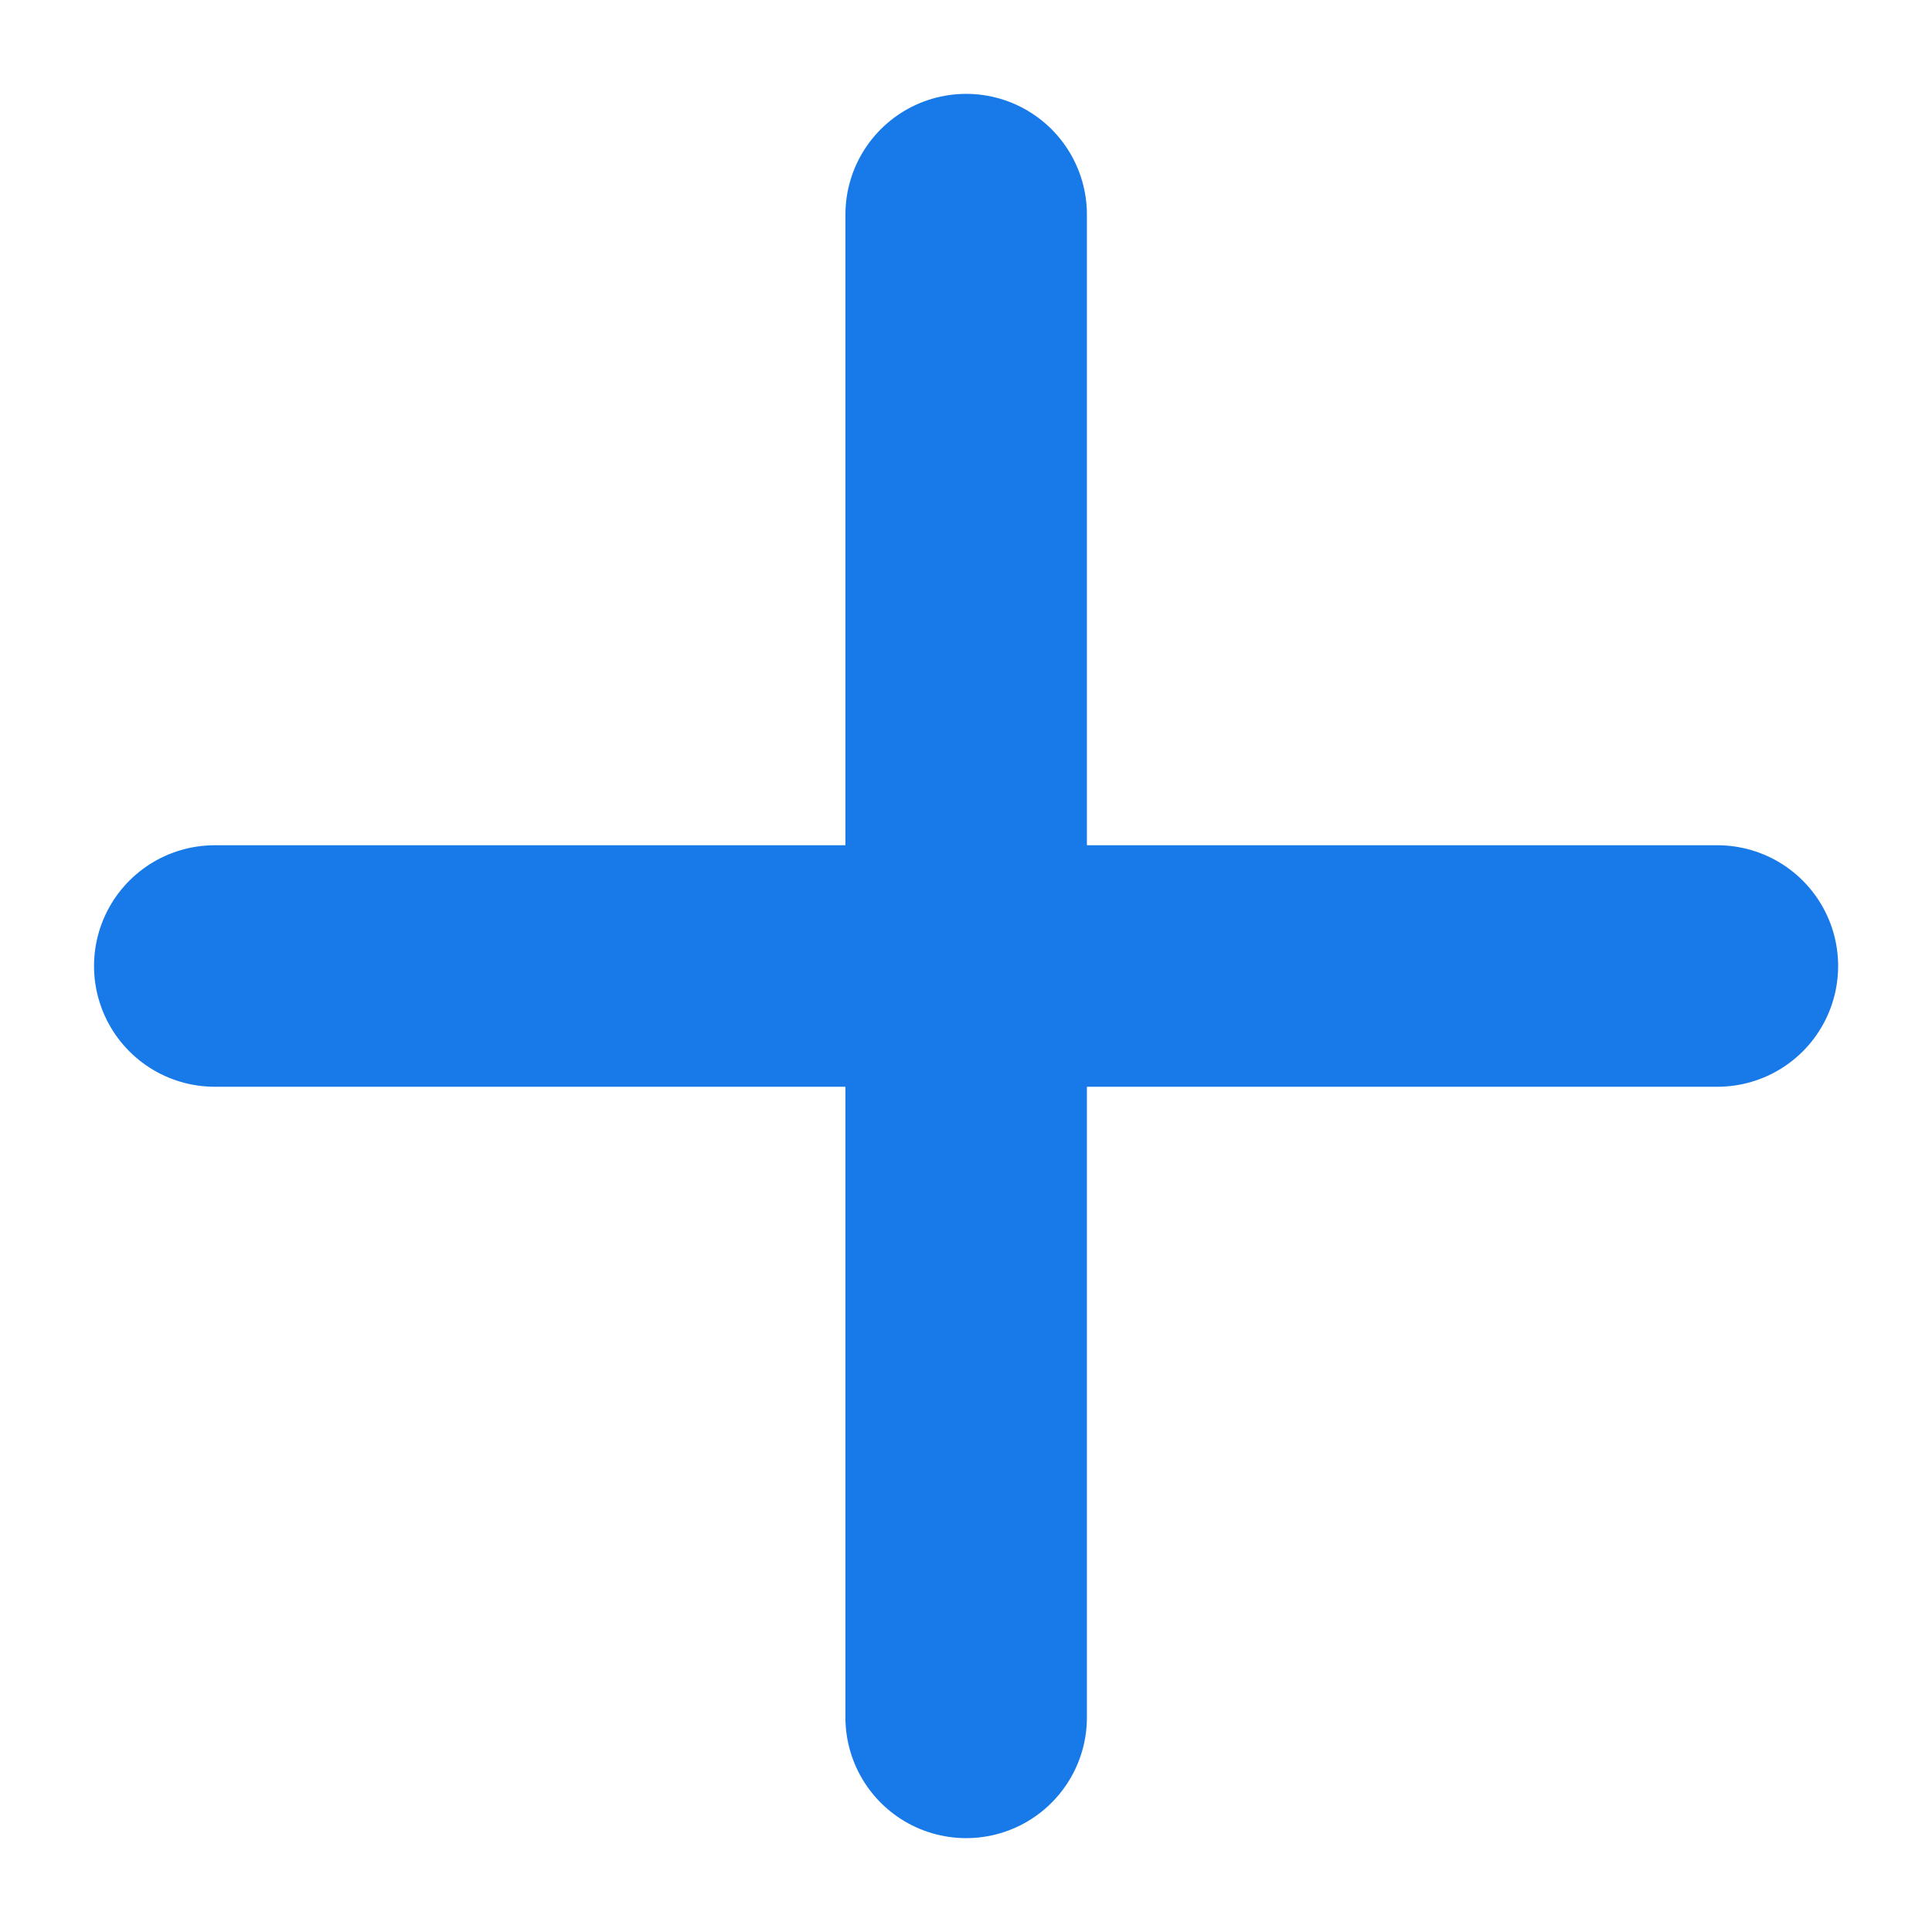 <svg width="12" height="12" viewBox="0 0 12 12" fill="none" xmlns="http://www.w3.org/2000/svg">
<path d="M6.001 1.333V10.667M1.334 6H10.667" stroke="#187AE8" stroke-width="1.5" stroke-linecap="round" stroke-linejoin="round"/>
</svg>
